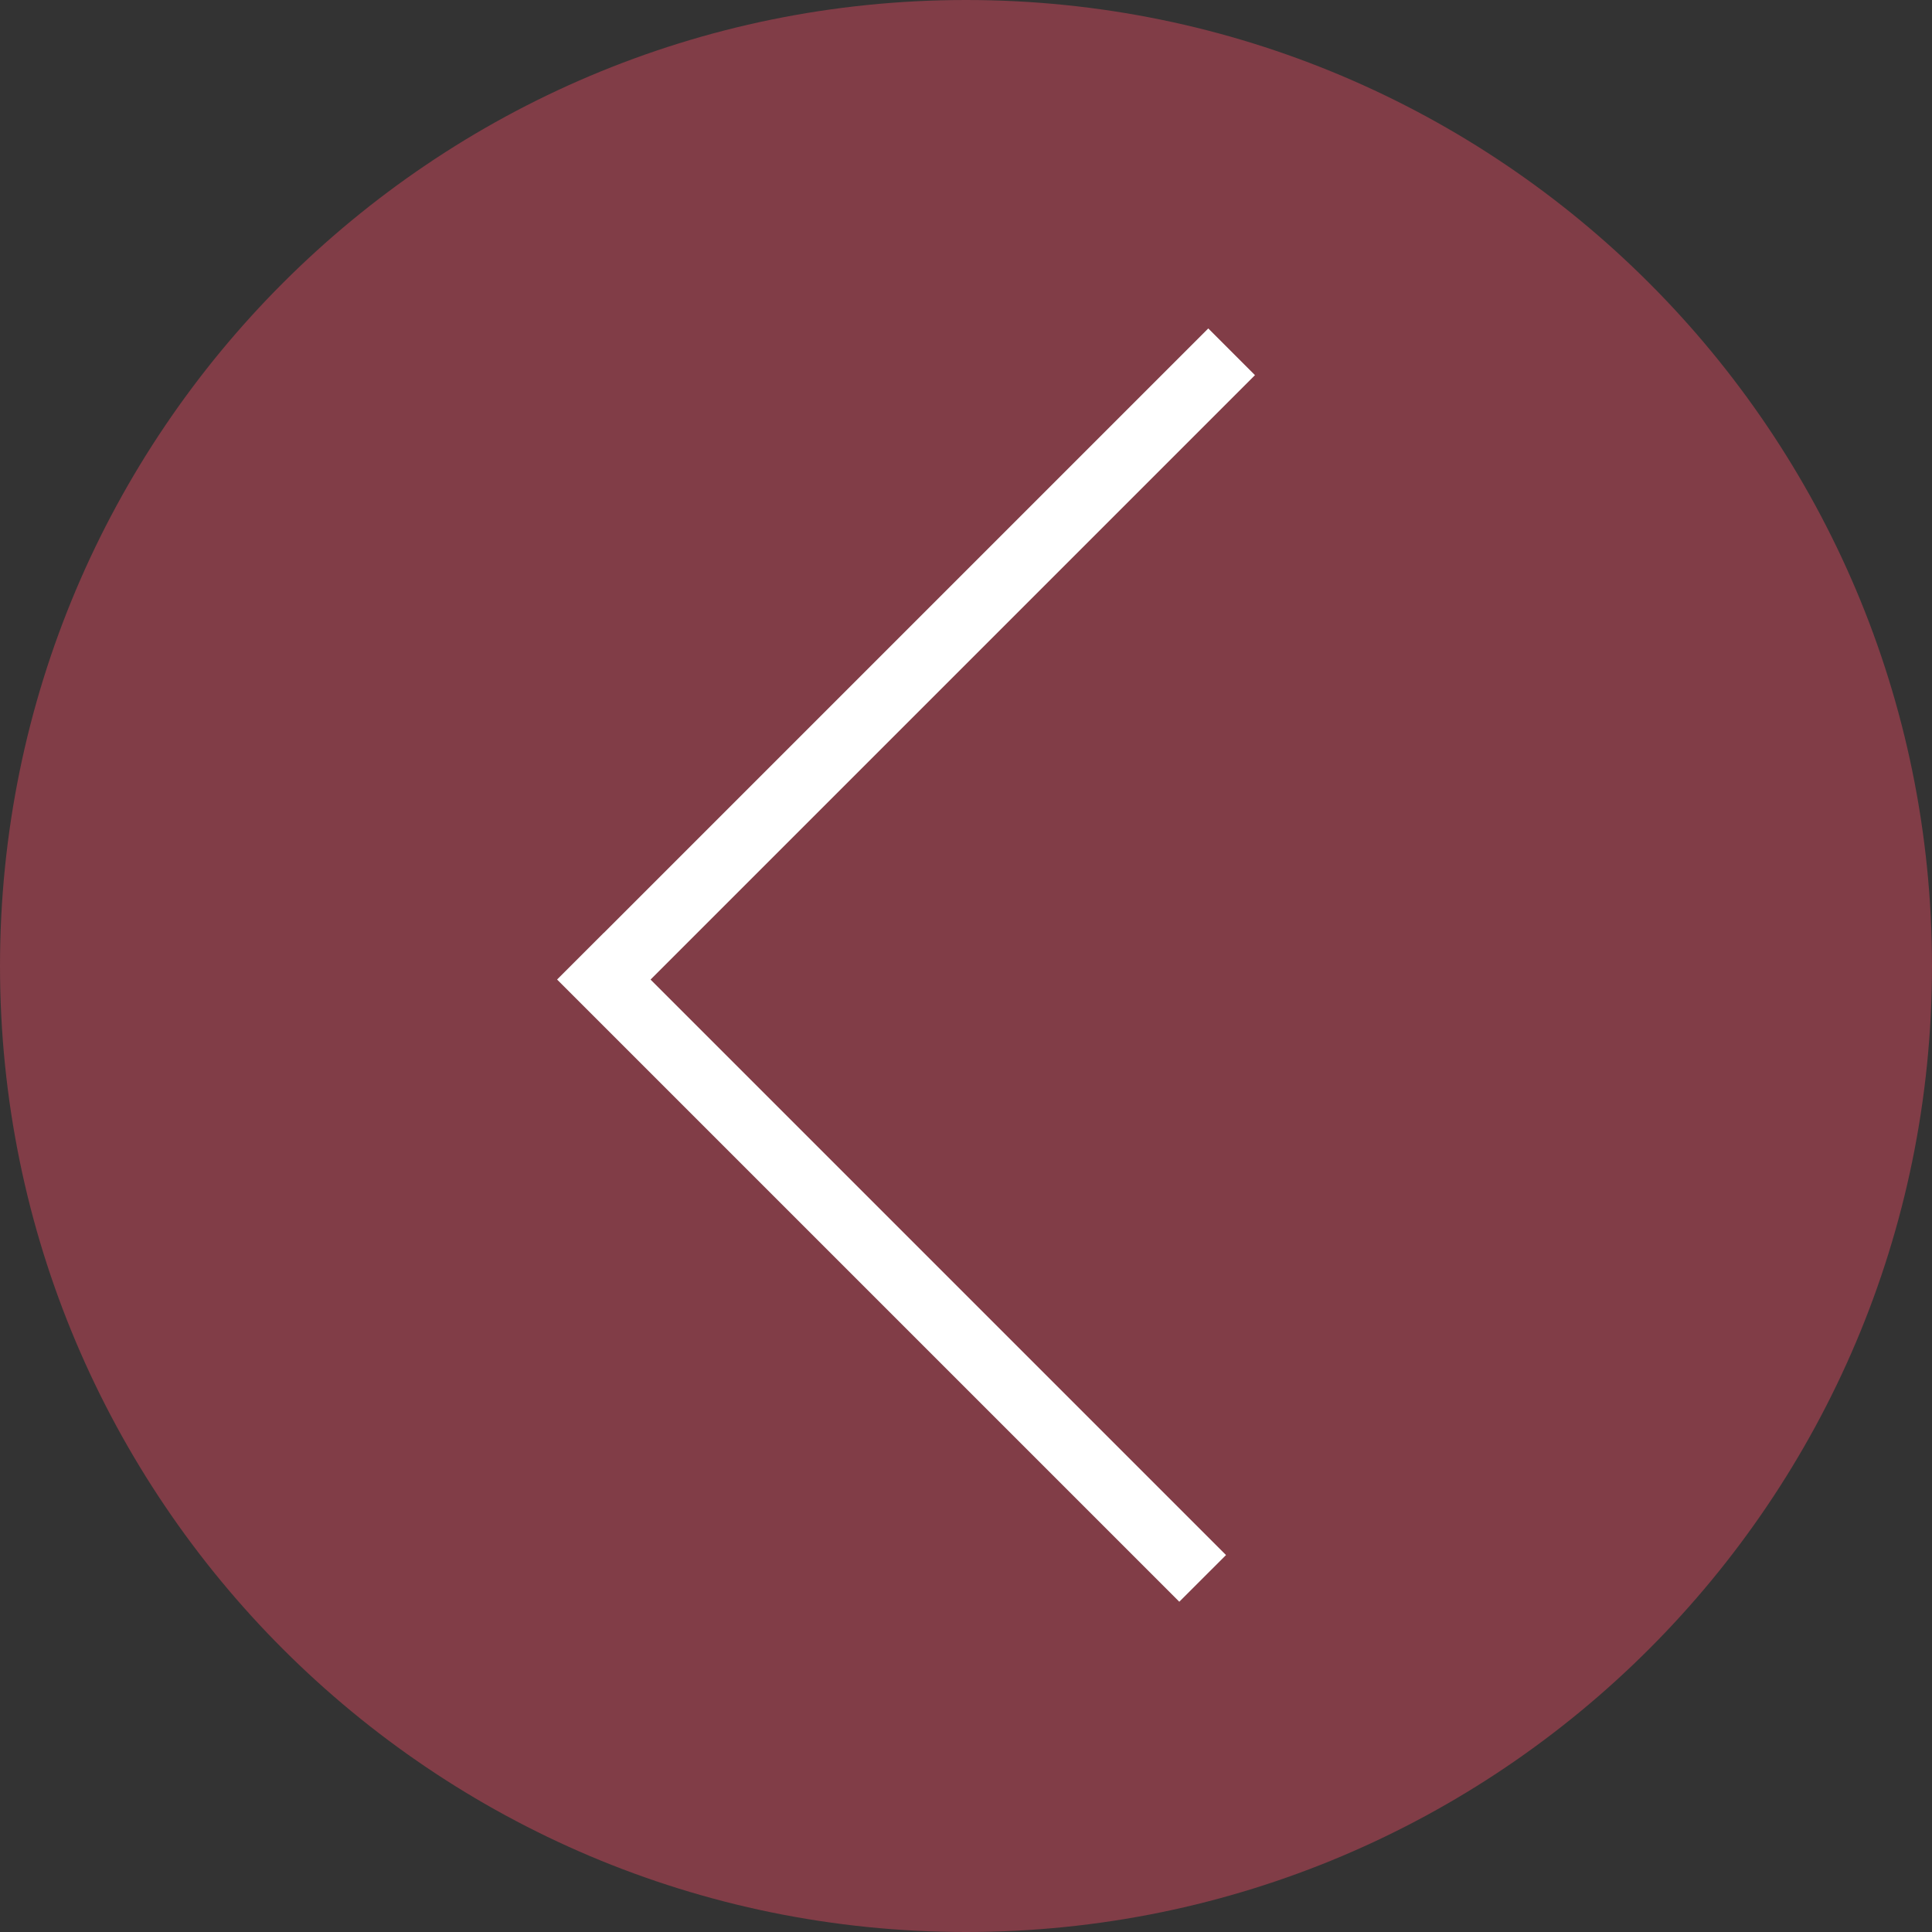 <svg width="117" height="117" viewBox="0 0 117 117" fill="none" xmlns="http://www.w3.org/2000/svg">
<rect x="0" y="0" width="117" height="117" fill="#333333" stroke="none"/>
<g clip-path="url(#clip0_247_95)">
<path d="M58.5 0C26.191 0 0 26.191 0 58.5C0 90.809 26.191 117 58.5 117C90.809 117 117 90.809 117 58.5C117 26.191 90.809 0 58.5 0Z" fill="#F54B64" fill-opacity="0.4"/>
<path fill-rule="evenodd" clip-rule="evenodd" d="M36.568 56.494L36.565 56.491L33.736 59.319L71.417 97L74.246 94.172L39.397 59.322L76 22.719L73.172 19.89L36.568 56.494Z" fill="white"/>
</g>
<defs>
<clipPath id="clip0_247_95">
<rect width="117" height="117" fill="white"/>
</clipPath>
</defs>
</svg>

